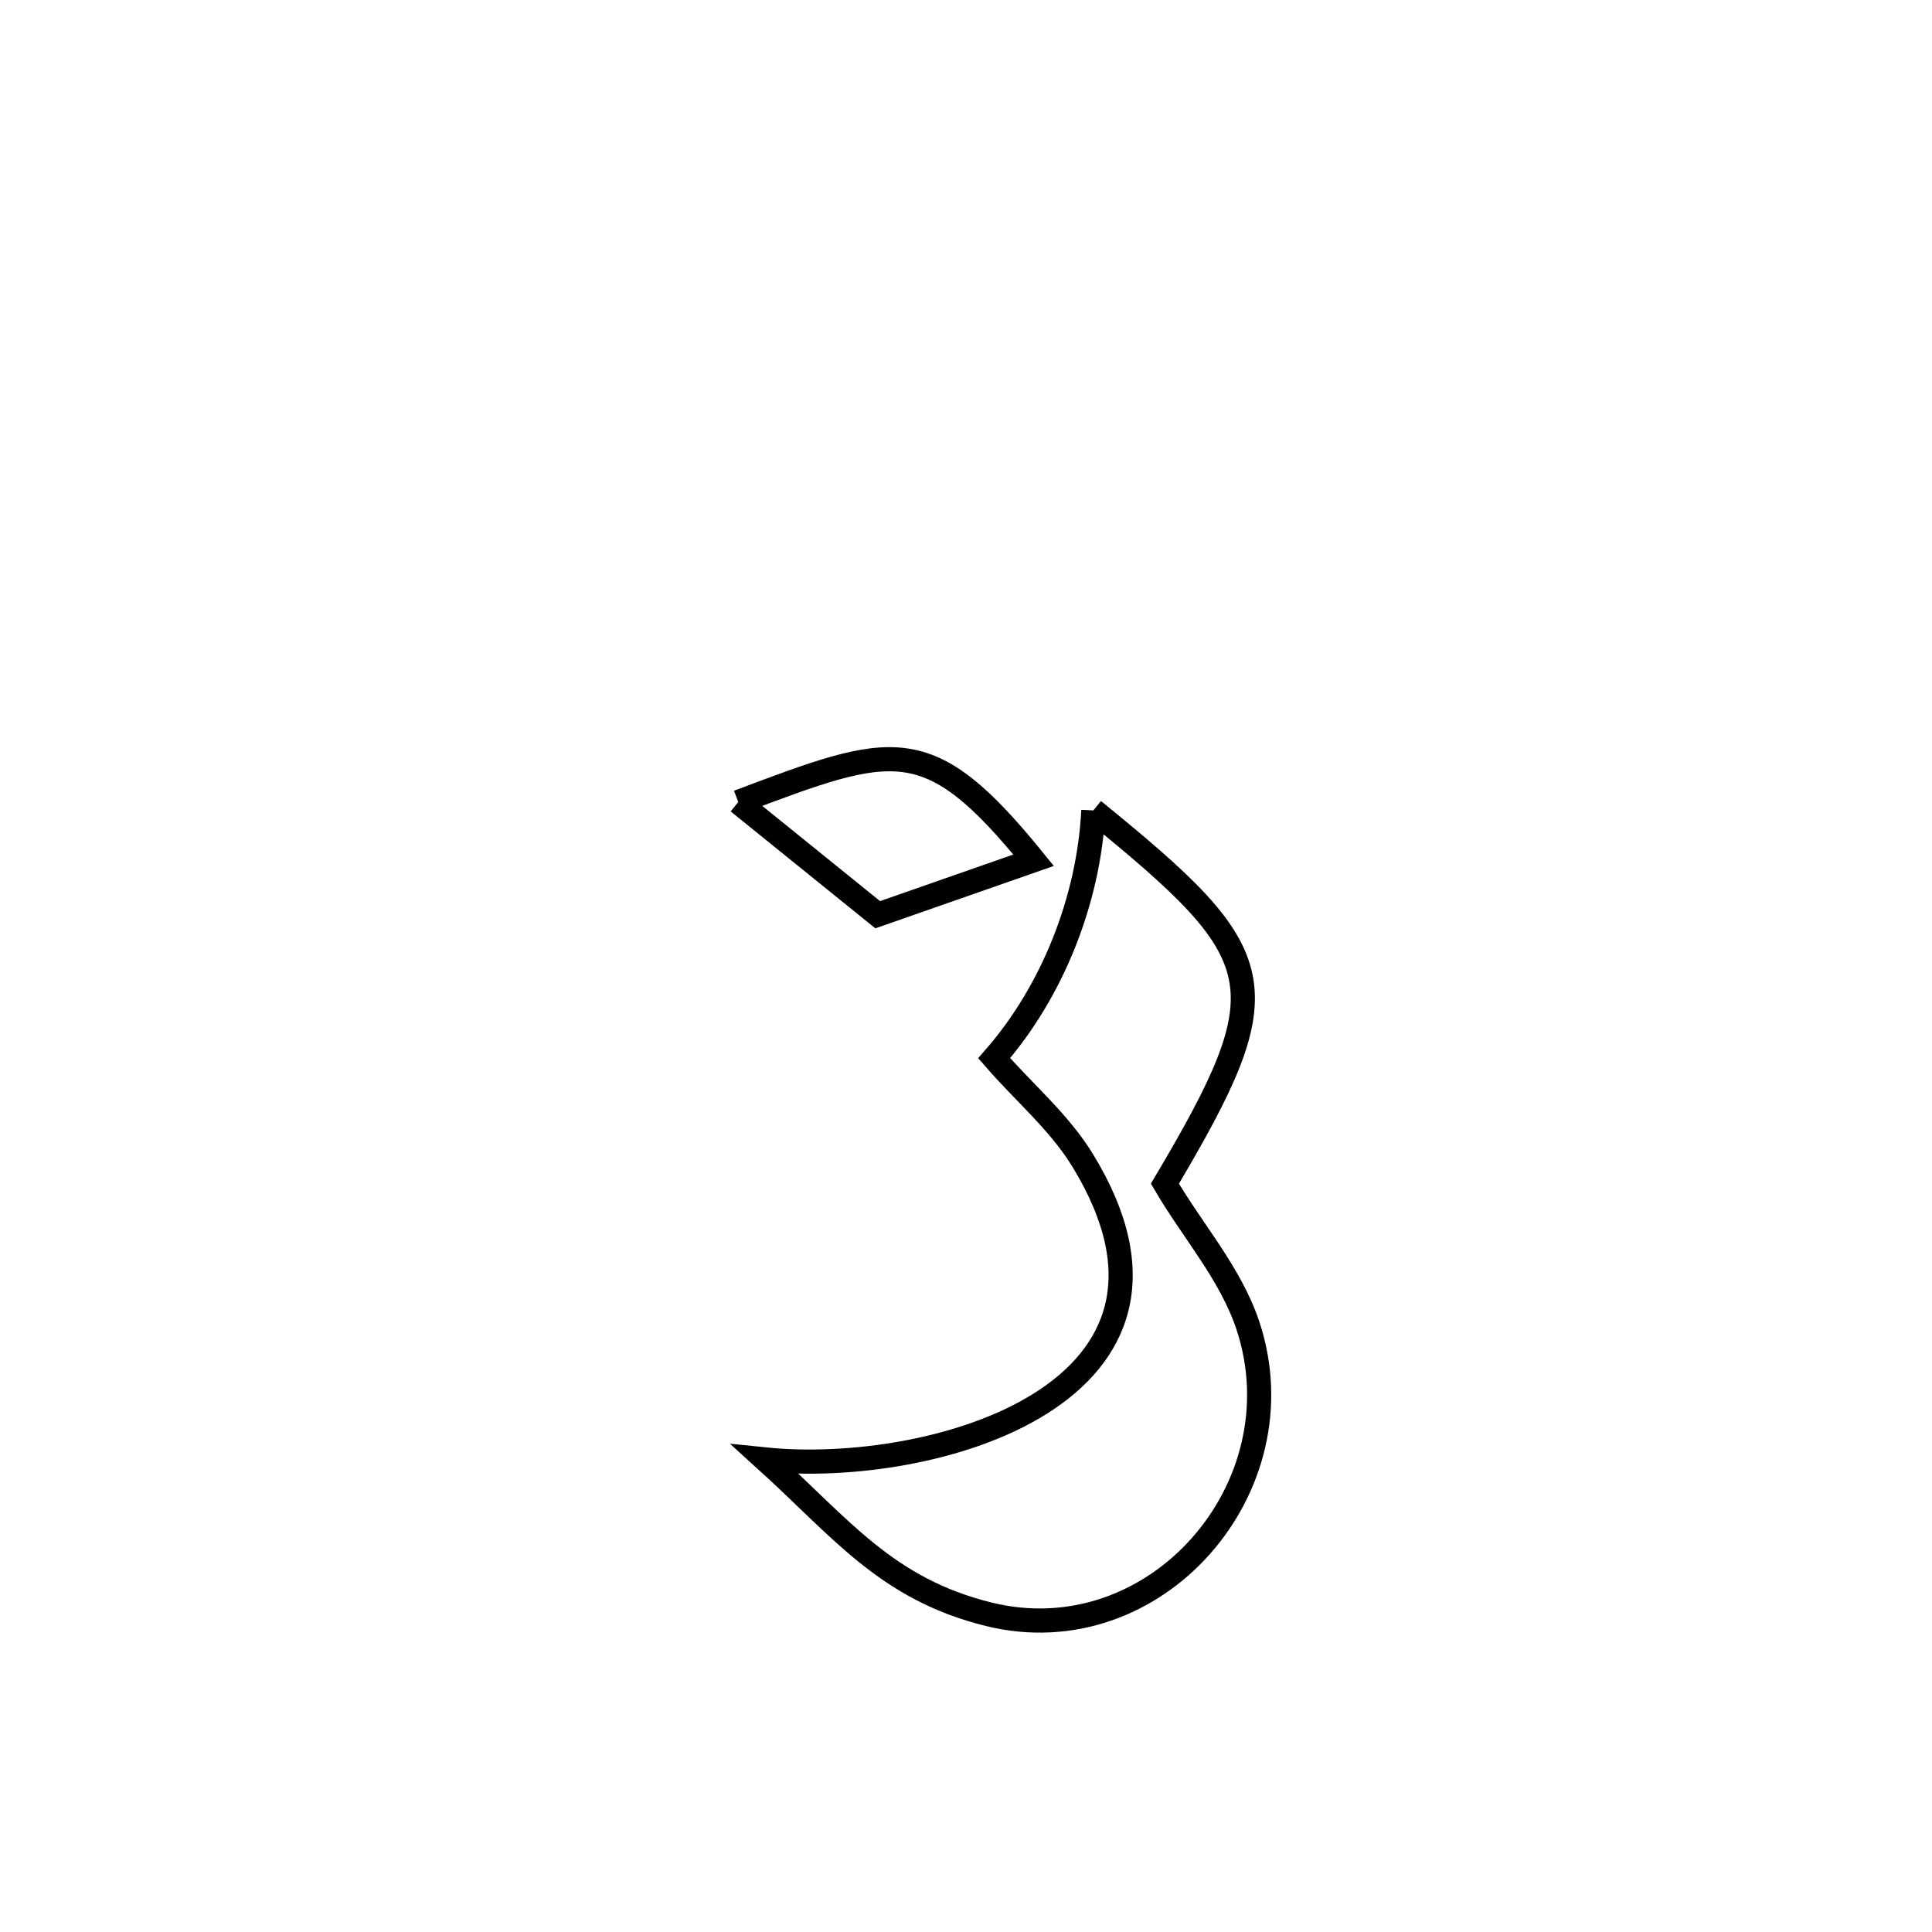 <svg xmlns="http://www.w3.org/2000/svg" viewBox="0.0 0.0 24.0 24.0" height="200px" width="200px"><path fill="none" stroke="black" stroke-width=".3" stroke-opacity="1.0"  filling="0" d="M9.171 9.963 L9.171 9.963 C11.108 9.233 11.526 9.068 12.84 10.686 L12.84 10.686 C12.194 10.912 11.549 11.137 10.903 11.363 L10.903 11.363 C10.326 10.896 9.748 10.43 9.171 9.963 L9.171 9.963"></path>
<path fill="none" stroke="black" stroke-width=".3" stroke-opacity="1.0"  filling="0" d="M13.582 10.067 L13.582 10.067 C15.81 11.878 15.939 12.23 14.471 14.704 L14.471 14.704 C14.815 15.293 15.289 15.823 15.503 16.47 C16.165 18.475 14.355 20.564 12.282 20.053 C11.011 19.739 10.451 18.985 9.507 18.13 L9.507 18.13 C11.585 18.342 15.223 17.309 13.447 14.411 C13.155 13.935 12.715 13.567 12.35 13.145 L12.35 13.145 C13.078 12.313 13.527 11.171 13.582 10.067 L13.582 10.067"></path></svg>